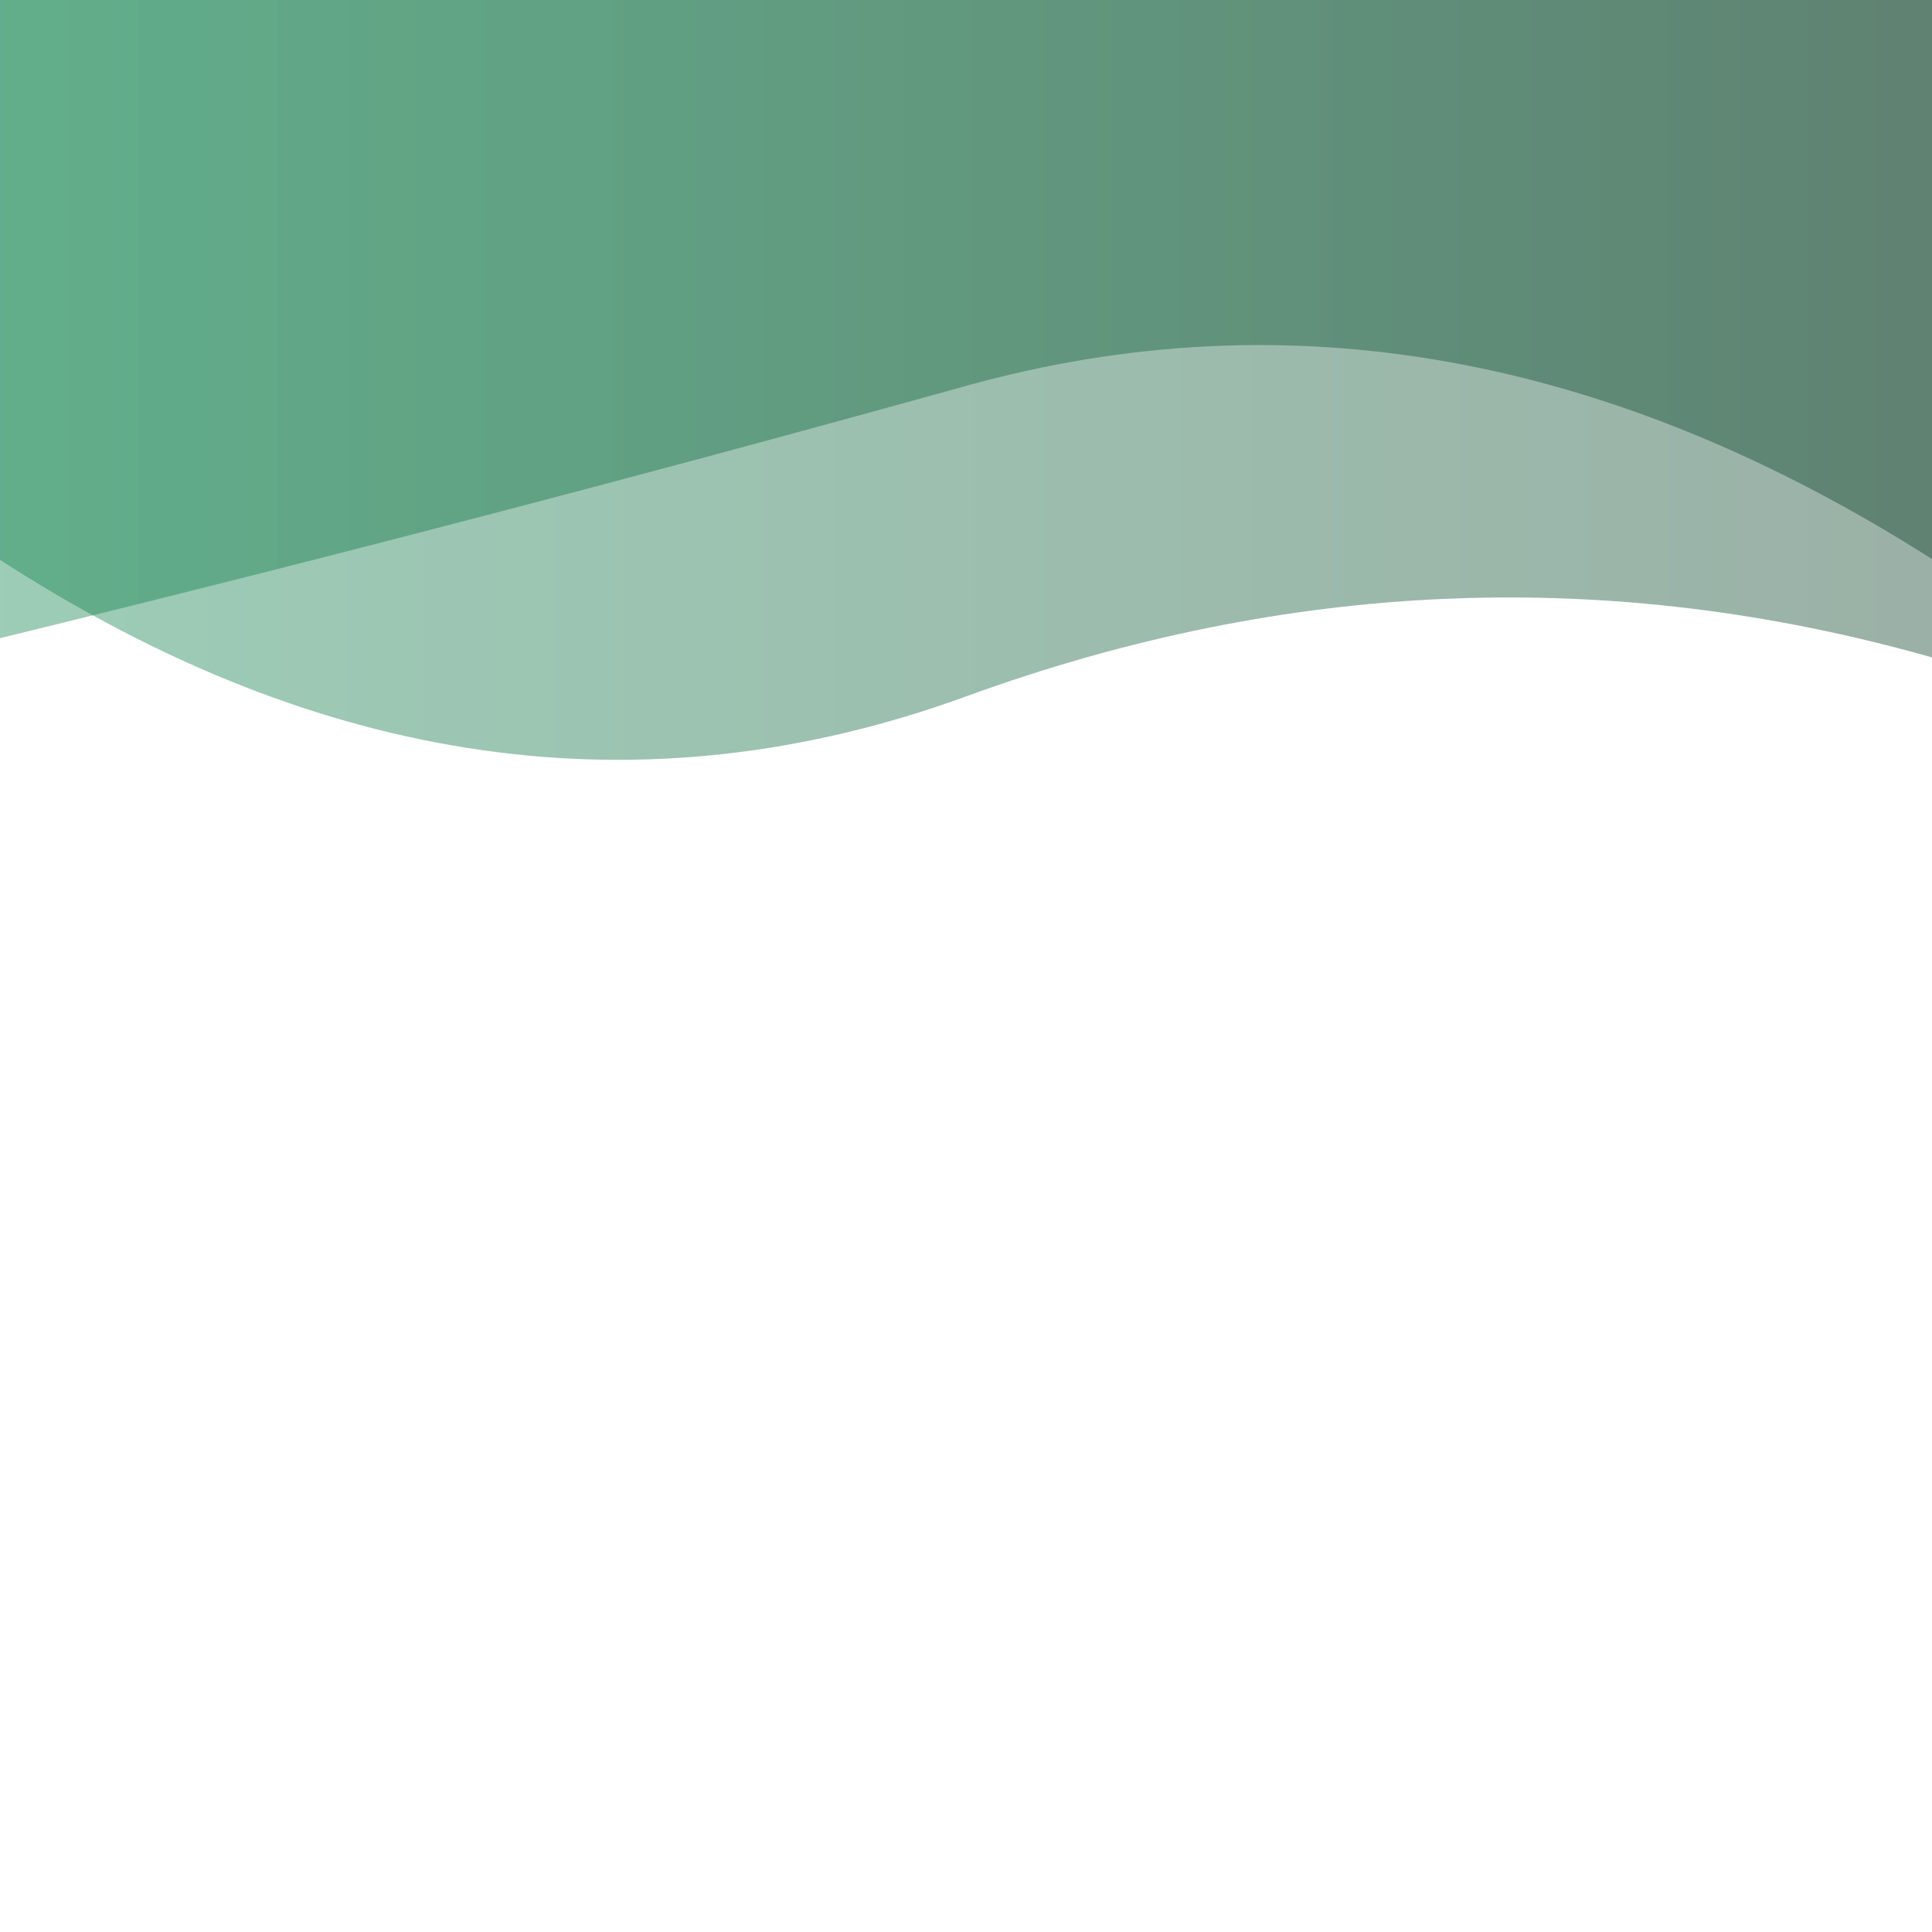 <?xml version="1.0" encoding="utf-8"?><svg xmlns="http://www.w3.org/2000/svg" xmlns:xlink="http://www.w3.org/1999/xlink" width="400" height="400" preserveAspectRatio="xMidYMid" viewBox="0 0 400 400" style="z-index:1;margin-right:-2px;display:block;background-repeat-y:initial;background-repeat-x:initial;animation-play-state:paused" ><g transform="" style="animation-play-state:paused" ><linearGradient id="lg-0.03574665665884558" x1="0" x2="1" y1="0" y2="0" style="animation-play-state:paused" ><stop stop-color="#09814a" offset="0" style="animation-play-state:paused" ></stop>

  
<stop stop-color="#053b22" offset="1" style="animation-play-state:paused" ></stop></linearGradient>
<path fill="url(#lg-0.03574665665884558)" opacity="0.4" d="M 0 0 L 0 115.902 Q 100 180.626 200 144.189 T 400 136.109 L 400 0 Z" style="opacity:0.4;animation-play-state:paused" ></path>
<path fill="url(#lg-0.03574665665884558)" opacity="0.4" d="M 0 0 L 0 132.126 Q 100 107.698 200 79.895 T 400 115.75 L 400 0 Z" style="opacity:0.4;animation-play-state:paused" ></path></g></svg>